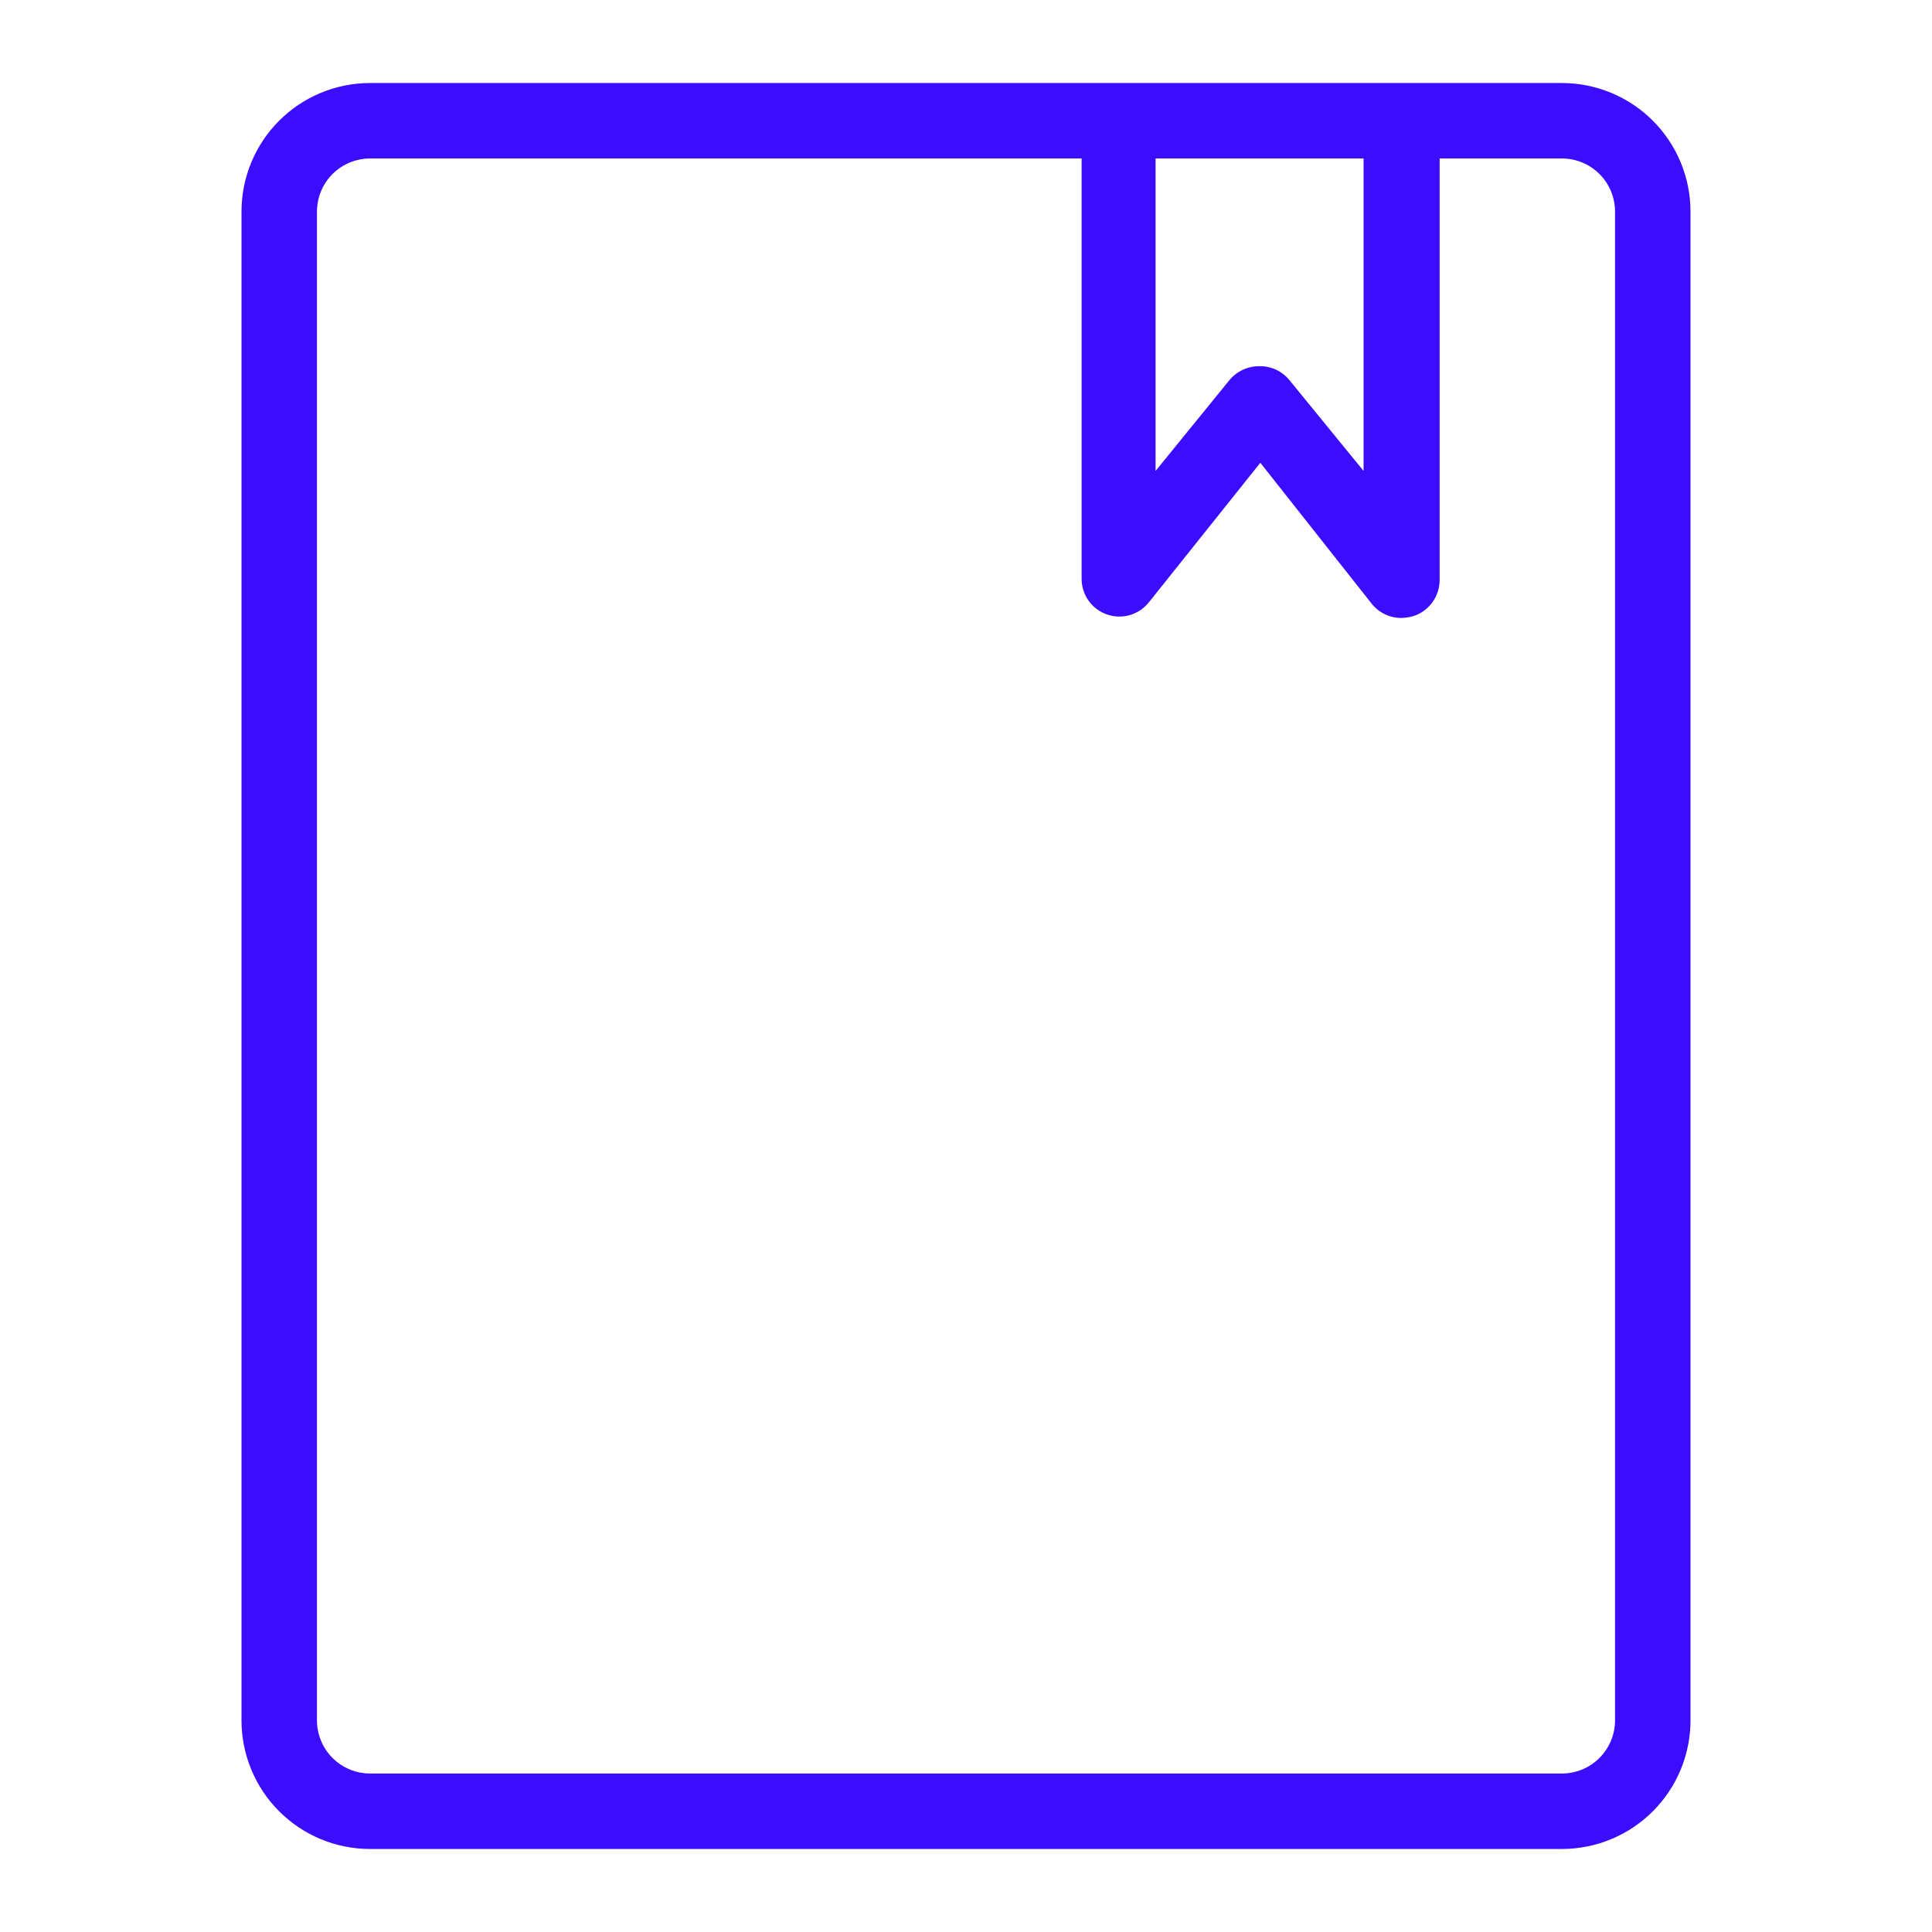 <?xml version="1.0" encoding="UTF-8" standalone="no"?> <svg width="64" height="64" viewBox="0 0 64 64" fill="none" xmlns="http://www.w3.org/2000/svg">
<path d="M51.75 2.75H12.25C11.124 2.753 10.044 3.201 9.248 3.998C8.451 4.794 8.003 5.874 8 7V57C8.003 58.126 8.451 59.206 9.248 60.002C10.044 60.799 11.124 61.247 12.25 61.25H51.75C52.876 61.247 53.956 60.799 54.752 60.002C55.549 59.206 55.997 58.126 56 57V7C55.997 5.874 55.549 4.794 54.752 3.998C53.956 3.201 52.876 2.753 51.75 2.75V2.75ZM45.17 5.25V15.6L42.72 12.6C42.6 12.45 42.448 12.33 42.275 12.248C42.101 12.167 41.912 12.127 41.72 12.13C41.529 12.129 41.34 12.17 41.167 12.252C40.994 12.333 40.841 12.452 40.72 12.6L38.28 15.6V5.25H45.17ZM53.5 57C53.497 57.463 53.312 57.907 52.984 58.234C52.657 58.562 52.213 58.747 51.75 58.75H12.25C11.787 58.747 11.343 58.562 11.015 58.234C10.688 57.907 10.503 57.463 10.5 57V7C10.503 6.537 10.688 6.093 11.015 5.765C11.343 5.438 11.787 5.253 12.25 5.25H35.83V19.17C35.829 19.43 35.909 19.684 36.059 19.896C36.209 20.108 36.422 20.268 36.667 20.354C36.913 20.44 37.179 20.447 37.428 20.375C37.678 20.302 37.899 20.154 38.06 19.95L41.75 15.33L45.44 20C45.559 20.15 45.712 20.27 45.885 20.352C46.059 20.433 46.248 20.474 46.44 20.47C46.579 20.465 46.717 20.442 46.85 20.4C47.094 20.314 47.306 20.154 47.456 19.943C47.607 19.732 47.688 19.479 47.69 19.22V5.25H51.77C52.23 5.258 52.668 5.445 52.992 5.772C53.315 6.099 53.498 6.54 53.5 7V57Z" fill="#3C0CFF"/>
</svg>
